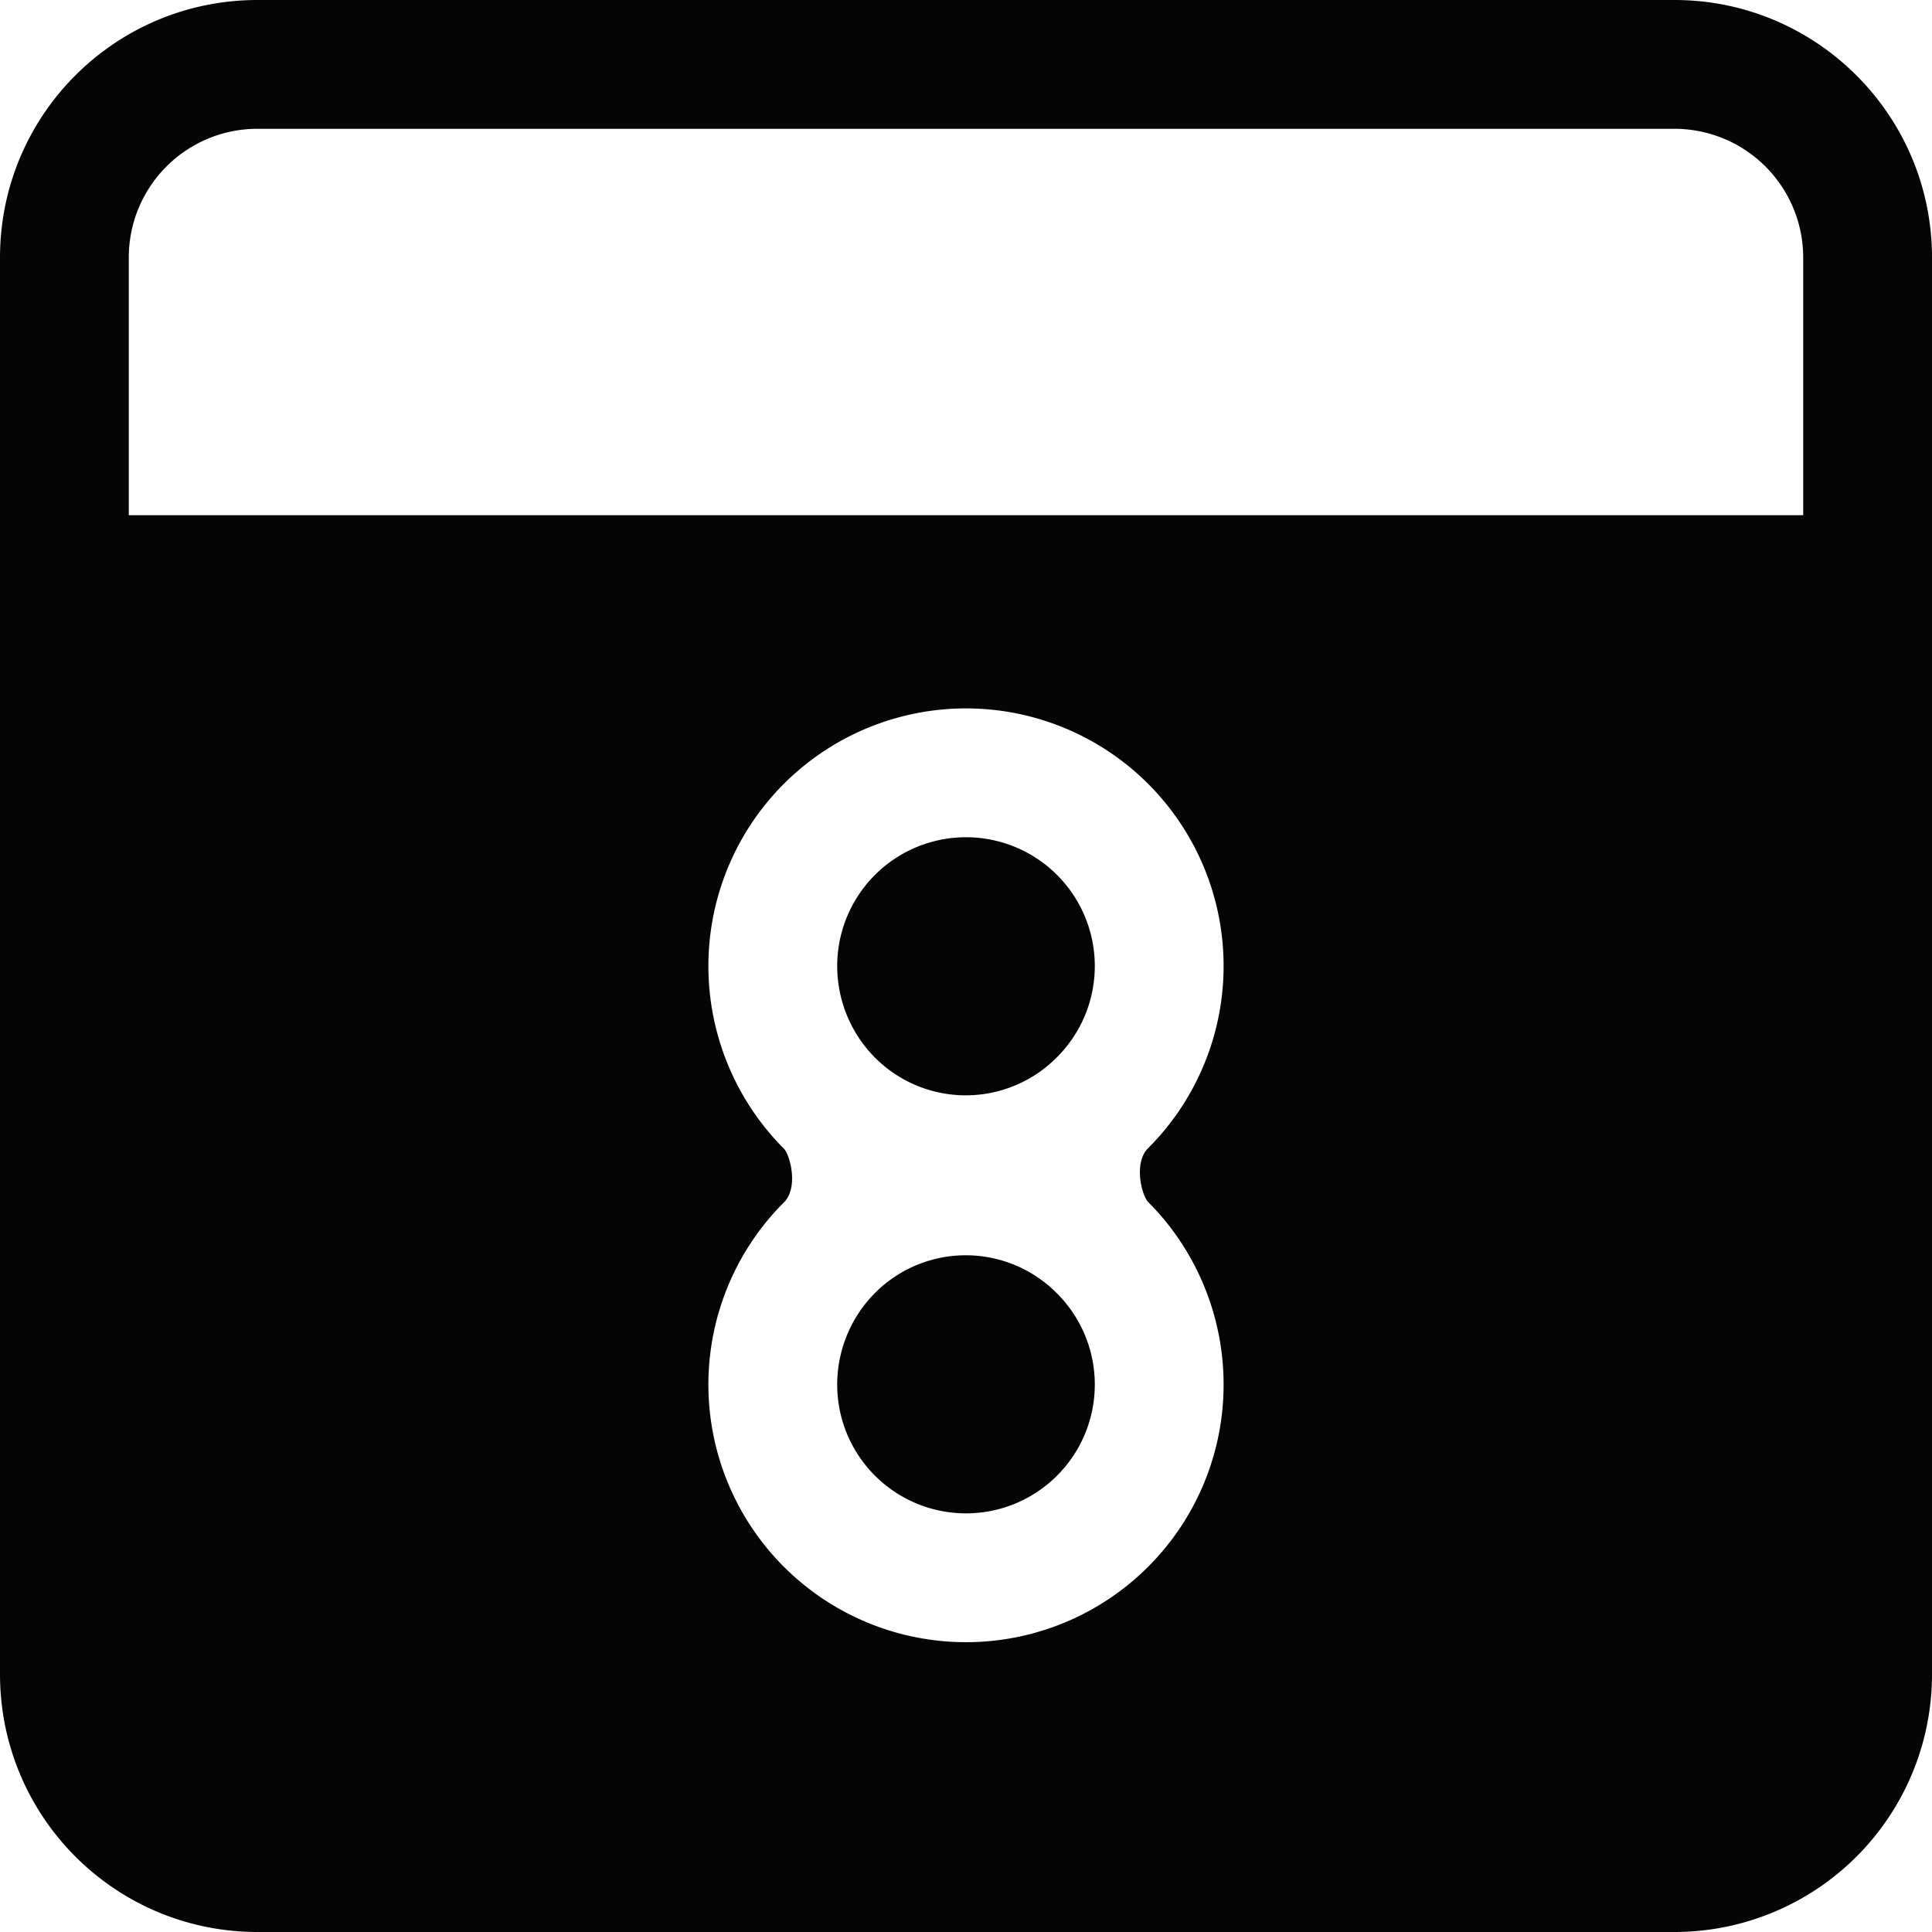 <?xml version="1.0" encoding="UTF-8" standalone="no"?>
<svg width="30" height="30" viewBox="0 0 30 30" xmlns="http://www.w3.org/2000/svg">
  <path d="M30 7.5V4c0-2.205-1.79-4-4-4H4C1.786 0 0 1.79 0 4v21.994C0 28.214 1.79 30 4 30h22a4 4 0 0 0 4-4.006V7.5zM17.825 17.832c-.227.23-.093.736.003.832A4.015 4.015 0 0 1 19 21.5a4 4 0 1 1-6.825-2.832c.227-.23.093-.736-.003-.832A4.015 4.015 0 0 1 11 15a4 4 0 1 1 6.825 2.832zM13 15a2 2 0 1 1 3.407 1.422 1.99 1.99 0 0 1-2.821 0A2.018 2.018 0 0 1 13 15zm0 6.5a2 2 0 1 0 3.407-1.422 1.99 1.99 0 0 0-2.821 0A2.018 2.018 0 0 0 13 21.5zM2 3.998C2 2.894 2.895 2 3.997 2h22.006A2 2 0 0 1 28 3.998V8H2V3.998z" fill="#050505" fill-rule="evenodd"/>
</svg>
